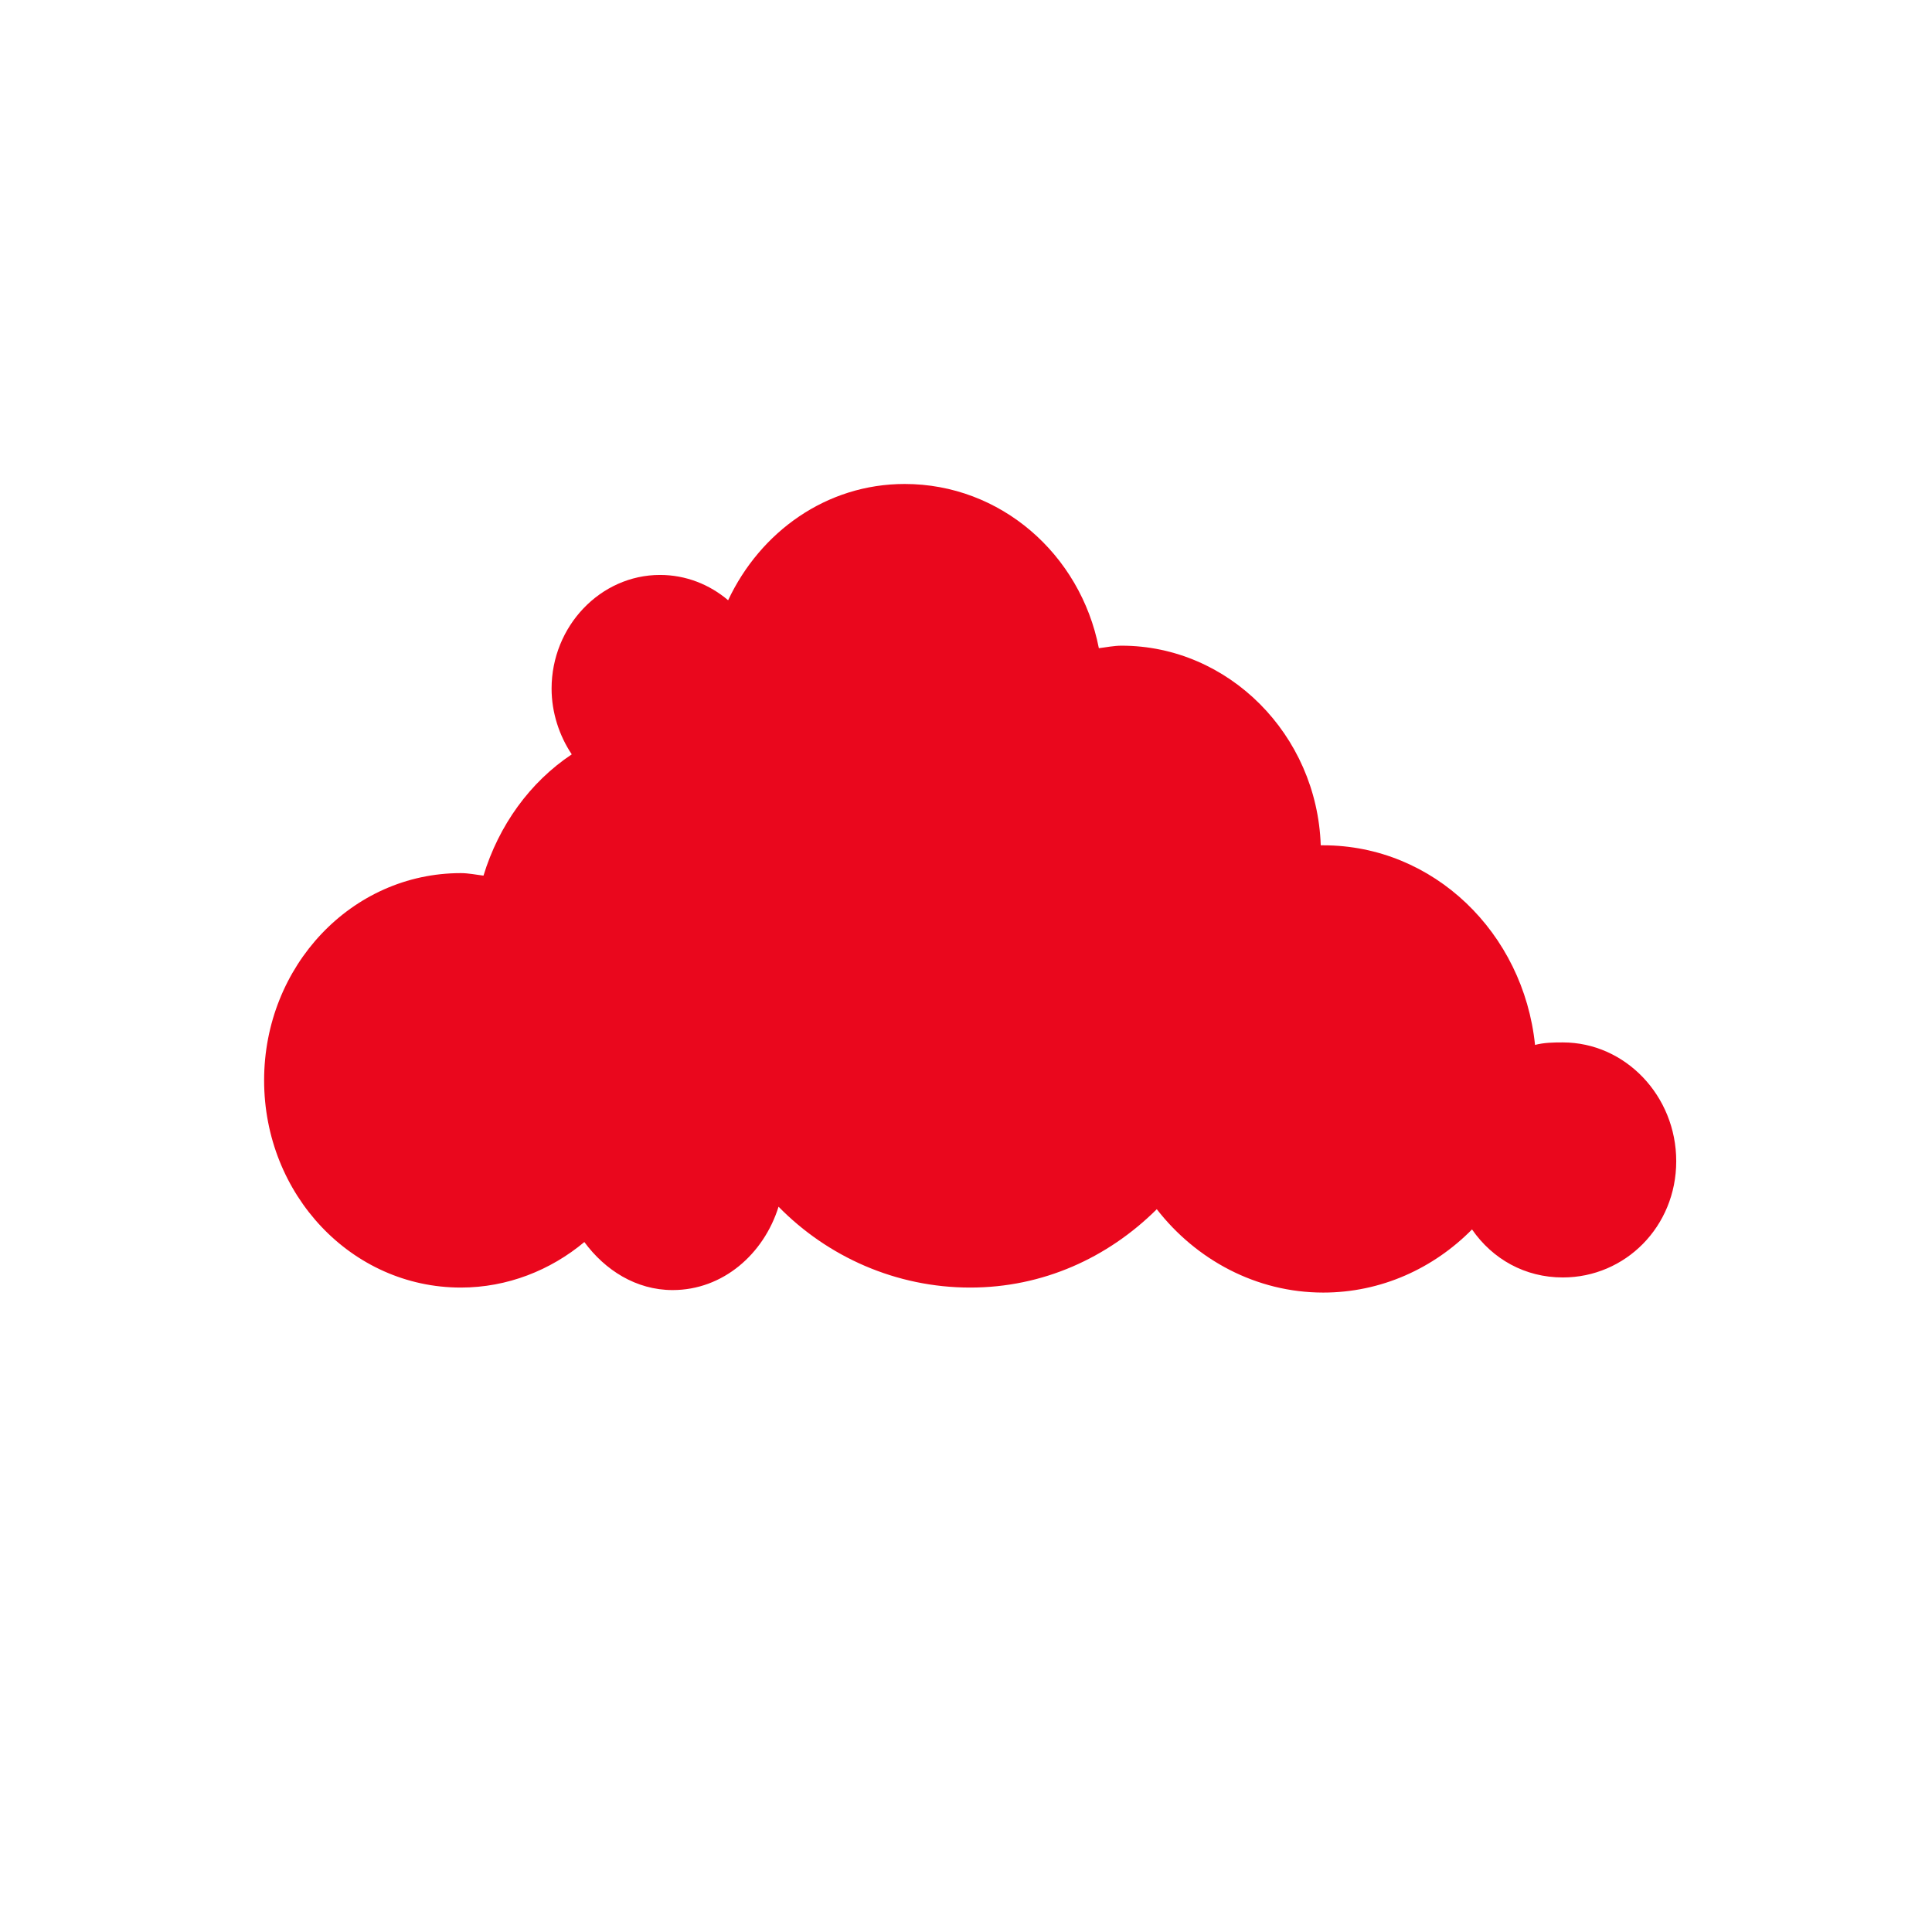 <svg xmlns="http://www.w3.org/2000/svg" viewBox="0 0 24 24">
 <g transform="matrix(.066 0 0 .069 -10.84 3.096)" fill="#ea071d">
  <path transform="matrix(15.186 0 0 14.556 179.8 -15.961)" d="m10.188 4c-0.967 0-1.788 0.589-2.188 1.438-0.23-0.195-0.524-0.313-0.844-0.313-0.739 0-1.344 0.635-1.344 1.406 0 0.299 0.097 0.585 0.25 0.813-0.518 0.344-0.904 0.878-1.094 1.5-0.092-0.011-0.186-0.031-0.281-0.031-1.354 0-2.438 1.149-2.438 2.563 0 1.413 1.083 2.563 2.438 2.563 0.577 0 1.112-0.214 1.531-0.563 0.256 0.347 0.641 0.594 1.094 0.594 0.623 0 1.13-0.445 1.313-1.031 0.609 0.62 1.457 1 2.375 1 0.902 0 1.706-0.368 2.313-0.969 0.486 0.624 1.231 1.031 2.063 1.031 0.717 0 1.367-0.299 1.844-0.781 0.255 0.368 0.657 0.594 1.125 0.594 0.775 0 1.406-0.629 1.406-1.438 0-0.808-0.632-1.469-1.406-1.469-0.12 0-0.233 2e-3 -0.344 0.031-0.143-1.387-1.258-2.469-2.625-2.469h-0.031c-0.046-1.37-1.144-2.469-2.469-2.469-0.096 0-0.189 0.02-0.281 0.031-0.229-1.166-1.221-2.031-2.406-2.031z" />
 </g>
</svg>